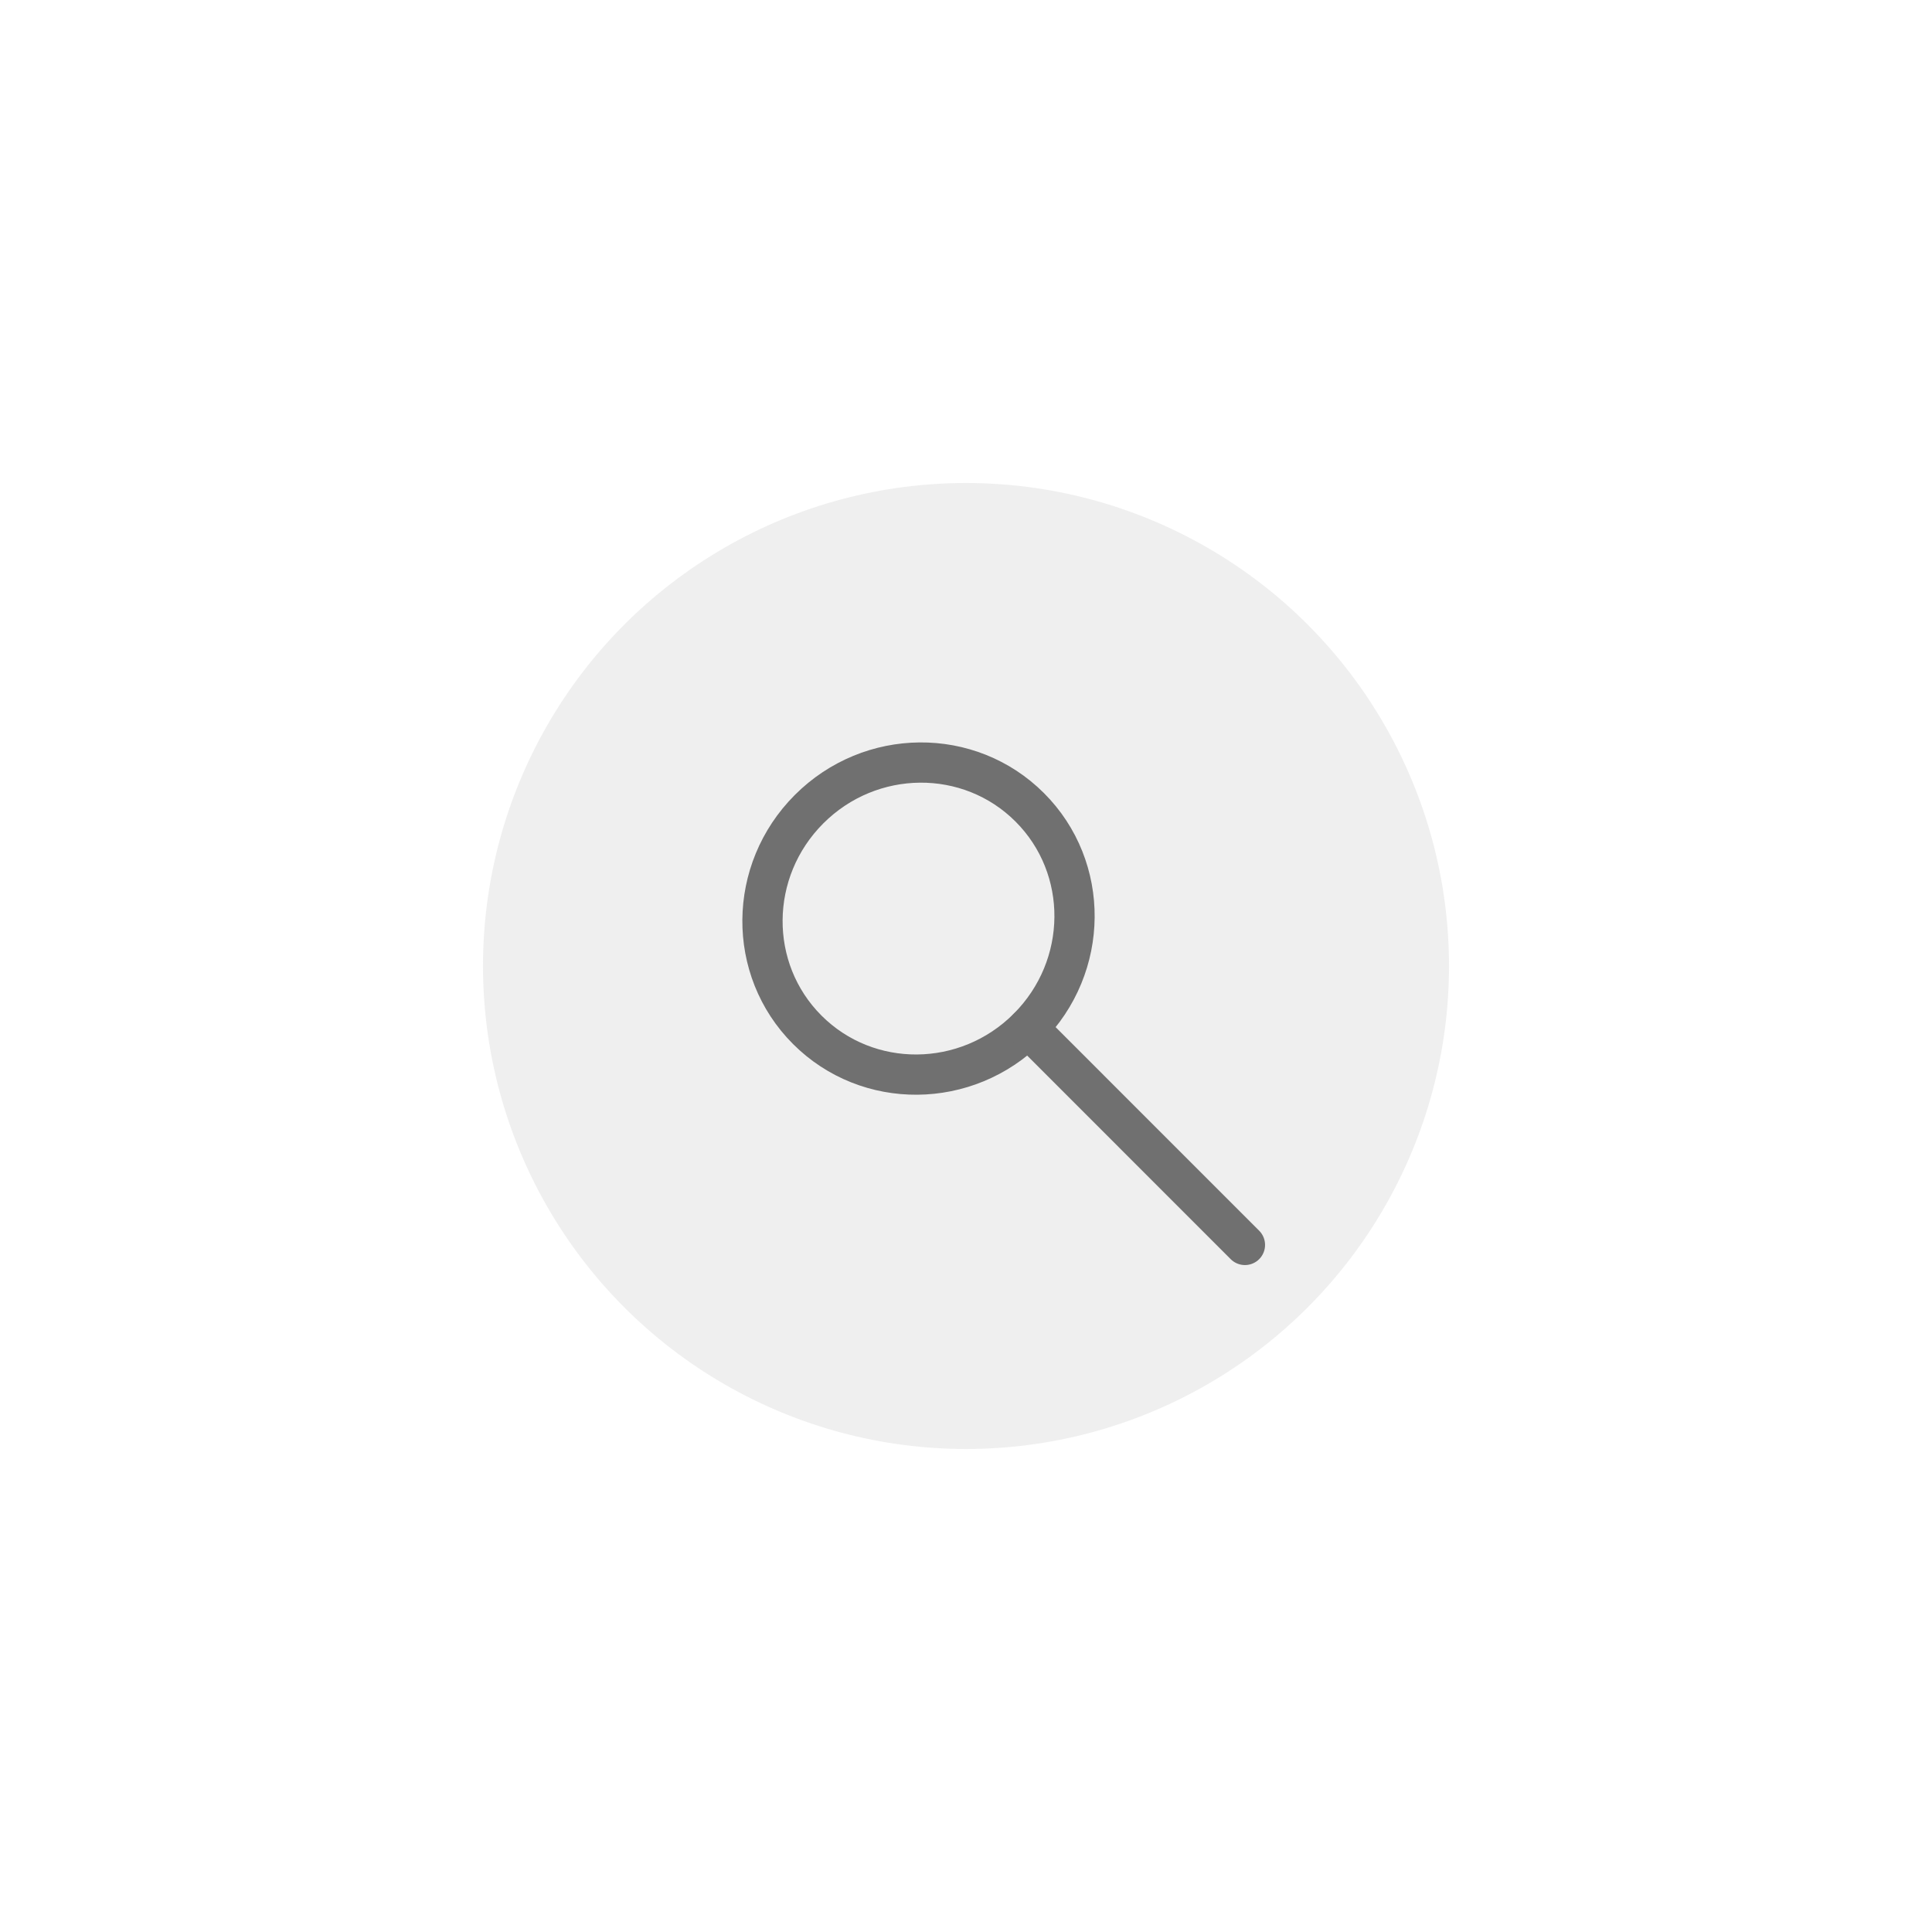 <svg xmlns="http://www.w3.org/2000/svg" xmlns:xlink="http://www.w3.org/1999/xlink" width="48" height="48" viewBox="0 0 48 48">
  <defs>
    <filter id="Ellipse_43" x="0" y="0" width="48" height="48" filterUnits="userSpaceOnUse">
      <feOffset input="SourceAlpha"/>
      <feGaussianBlur stdDeviation="4" result="blur"/>
      <feFlood flood-opacity="0.161"/>
      <feComposite operator="in" in2="blur"/>
      <feComposite in="SourceGraphic"/>
    </filter>
  </defs>
  <g id="Group_1338" data-name="Group 1338" transform="translate(-207 -250)">
    <g transform="matrix(1, 0, 0, 1, 207, 250)" filter="url(#Ellipse_43)">
      <circle id="Ellipse_43-2" data-name="Ellipse 43" cx="12" cy="12" r="12" transform="translate(12 12)" fill="rgba(112,112,112,0.11)"/>
    </g>
    <ellipse id="ellipse1423" cx="3.909" cy="3.845" rx="3.909" ry="3.845" transform="matrix(0.707, -0.707, 0.707, 0.707, 224.338, 272.867)" fill="none" stroke="#707070" stroke-linecap="round" stroke-linejoin="round" stroke-width="1"/>
    <path id="path1425" d="M-1812.656-1325.55l-5.39-5.391" transform="translate(2050.586 1606.48)" fill="none" stroke="#707070" stroke-linecap="round" stroke-linejoin="round" stroke-width="1"/>
  </g>
</svg>
